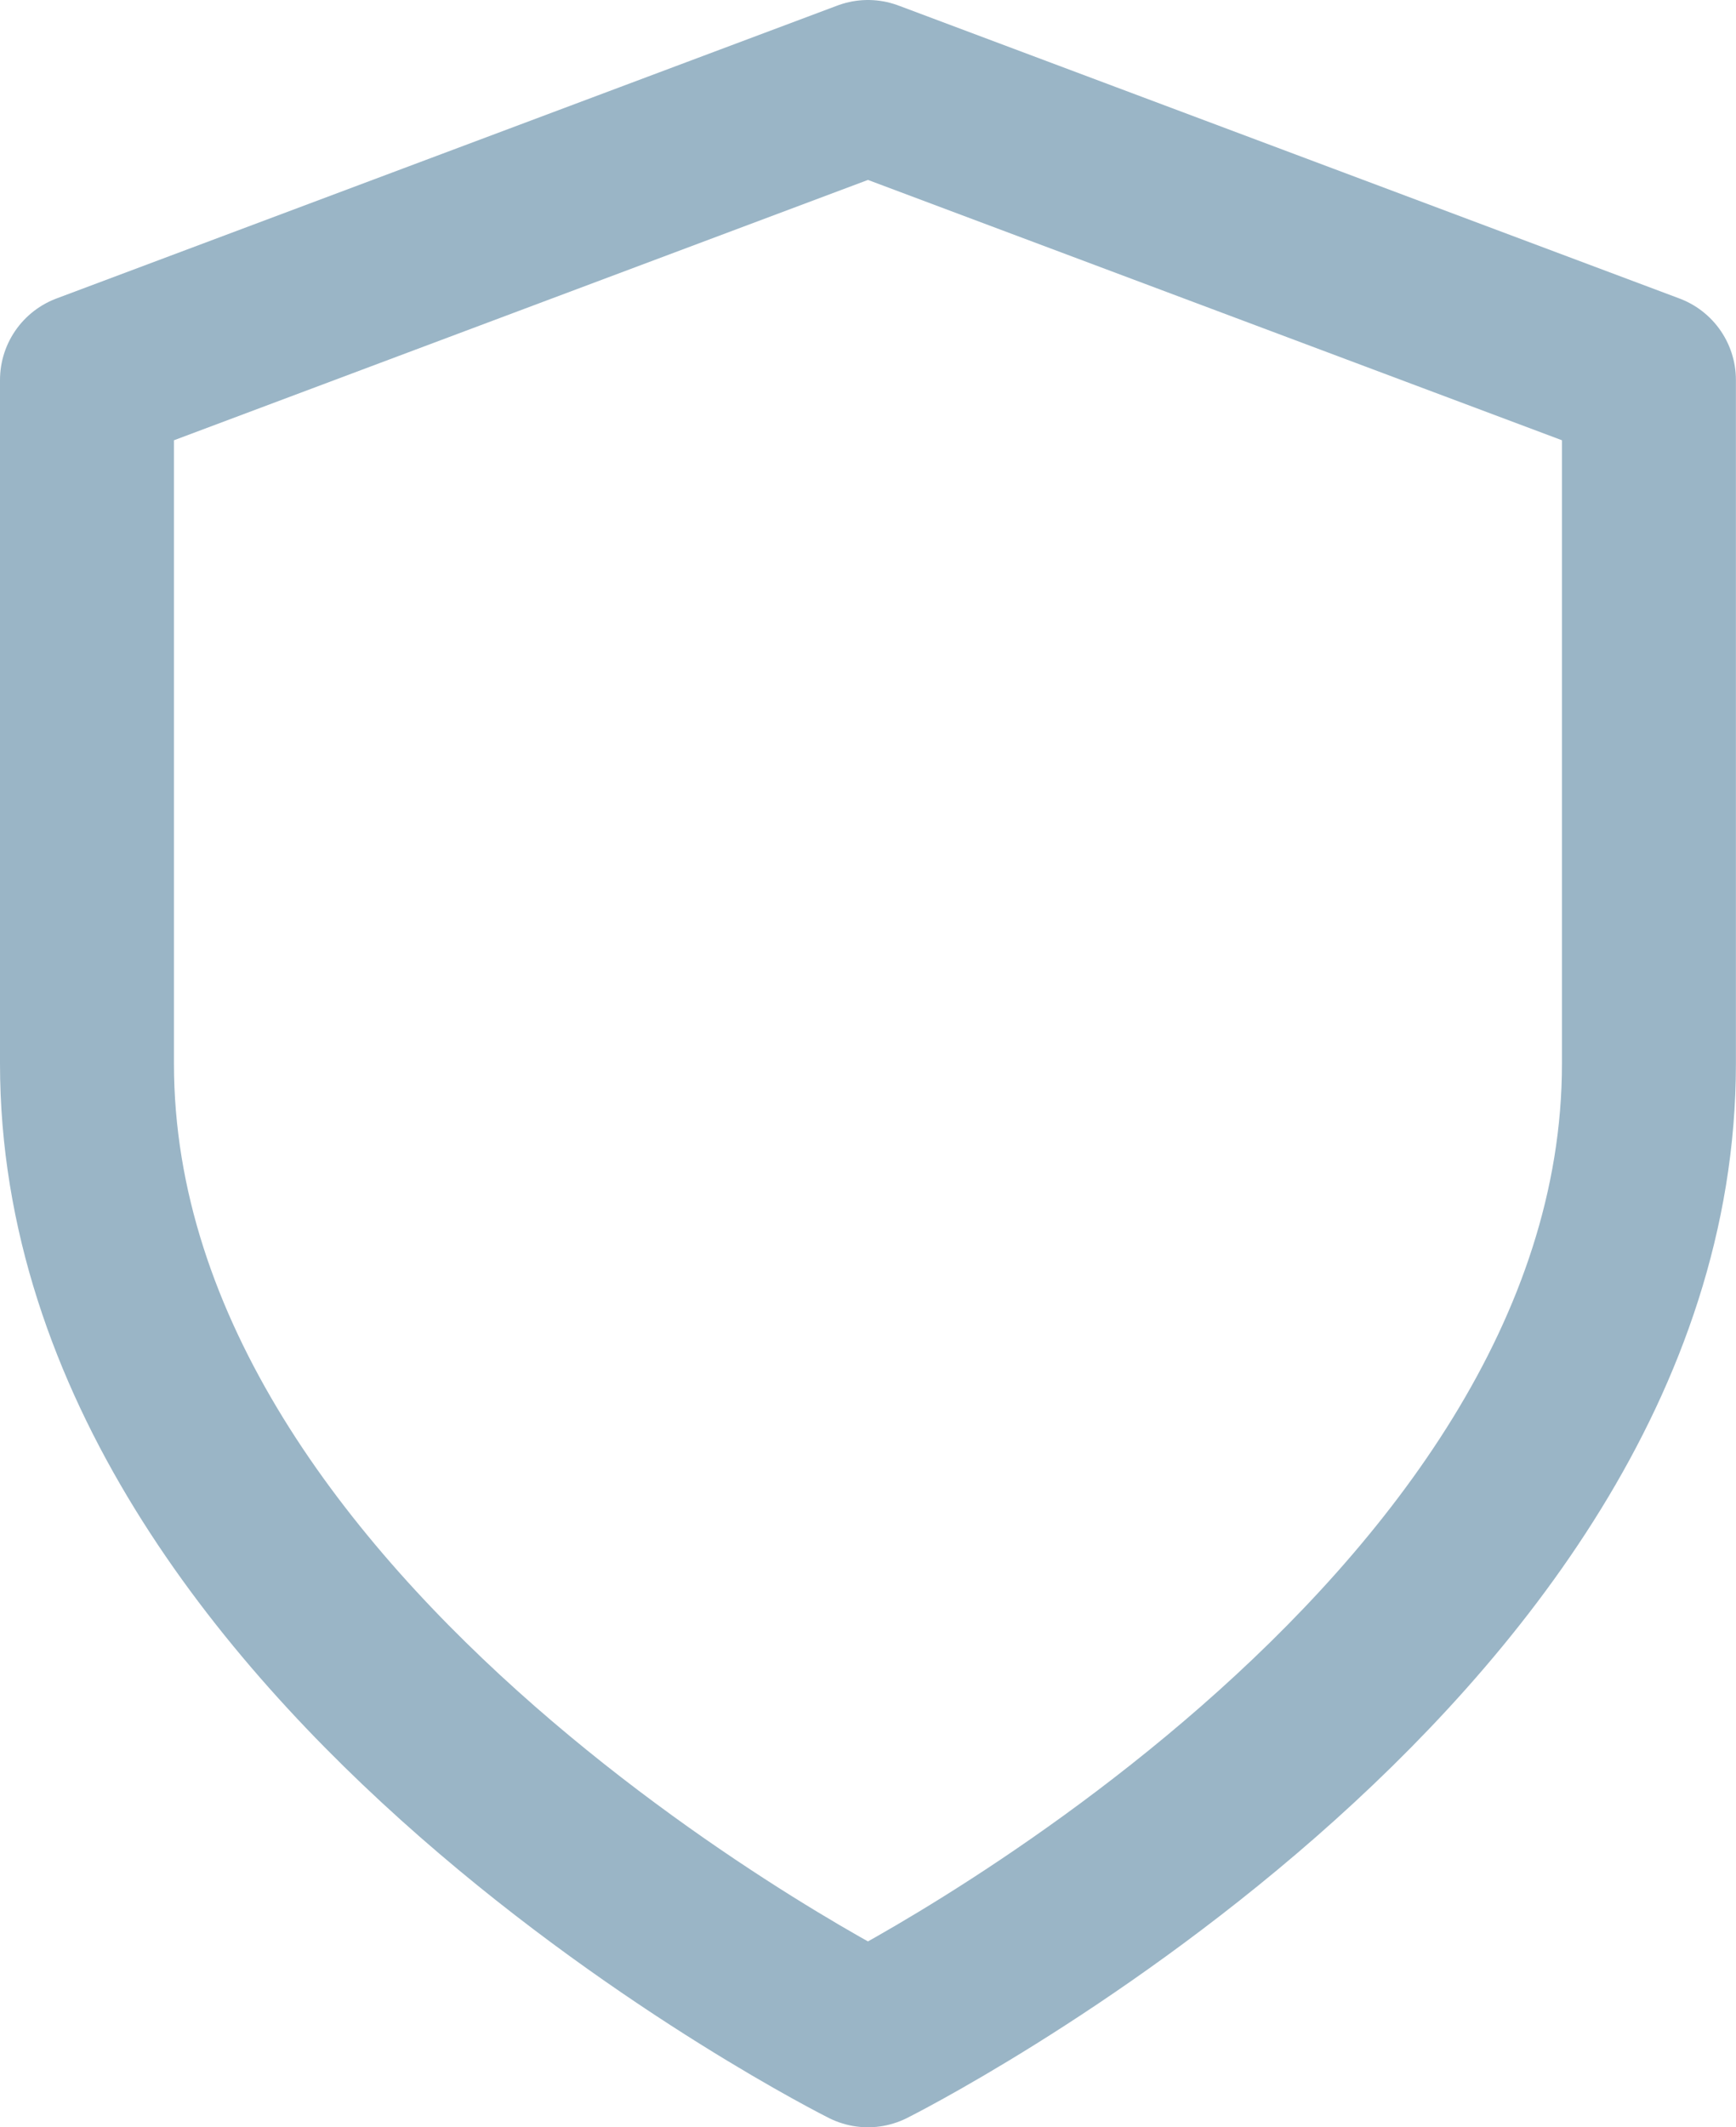 <svg xmlns="http://www.w3.org/2000/svg" width="19.959" height="24.449" viewBox="0 0 19.959 24.449"><path d="M14.979,25.449s8.979-4.49,8.979-11.224V6.367L14.979,3,6,6.367v7.857C6,20.959,14.979,25.449,14.979,25.449Z" transform="translate(-5 -2)" fill="none" stroke="#9ab5c6" stroke-linecap="round" stroke-linejoin="round" stroke-width="2"/></svg>
